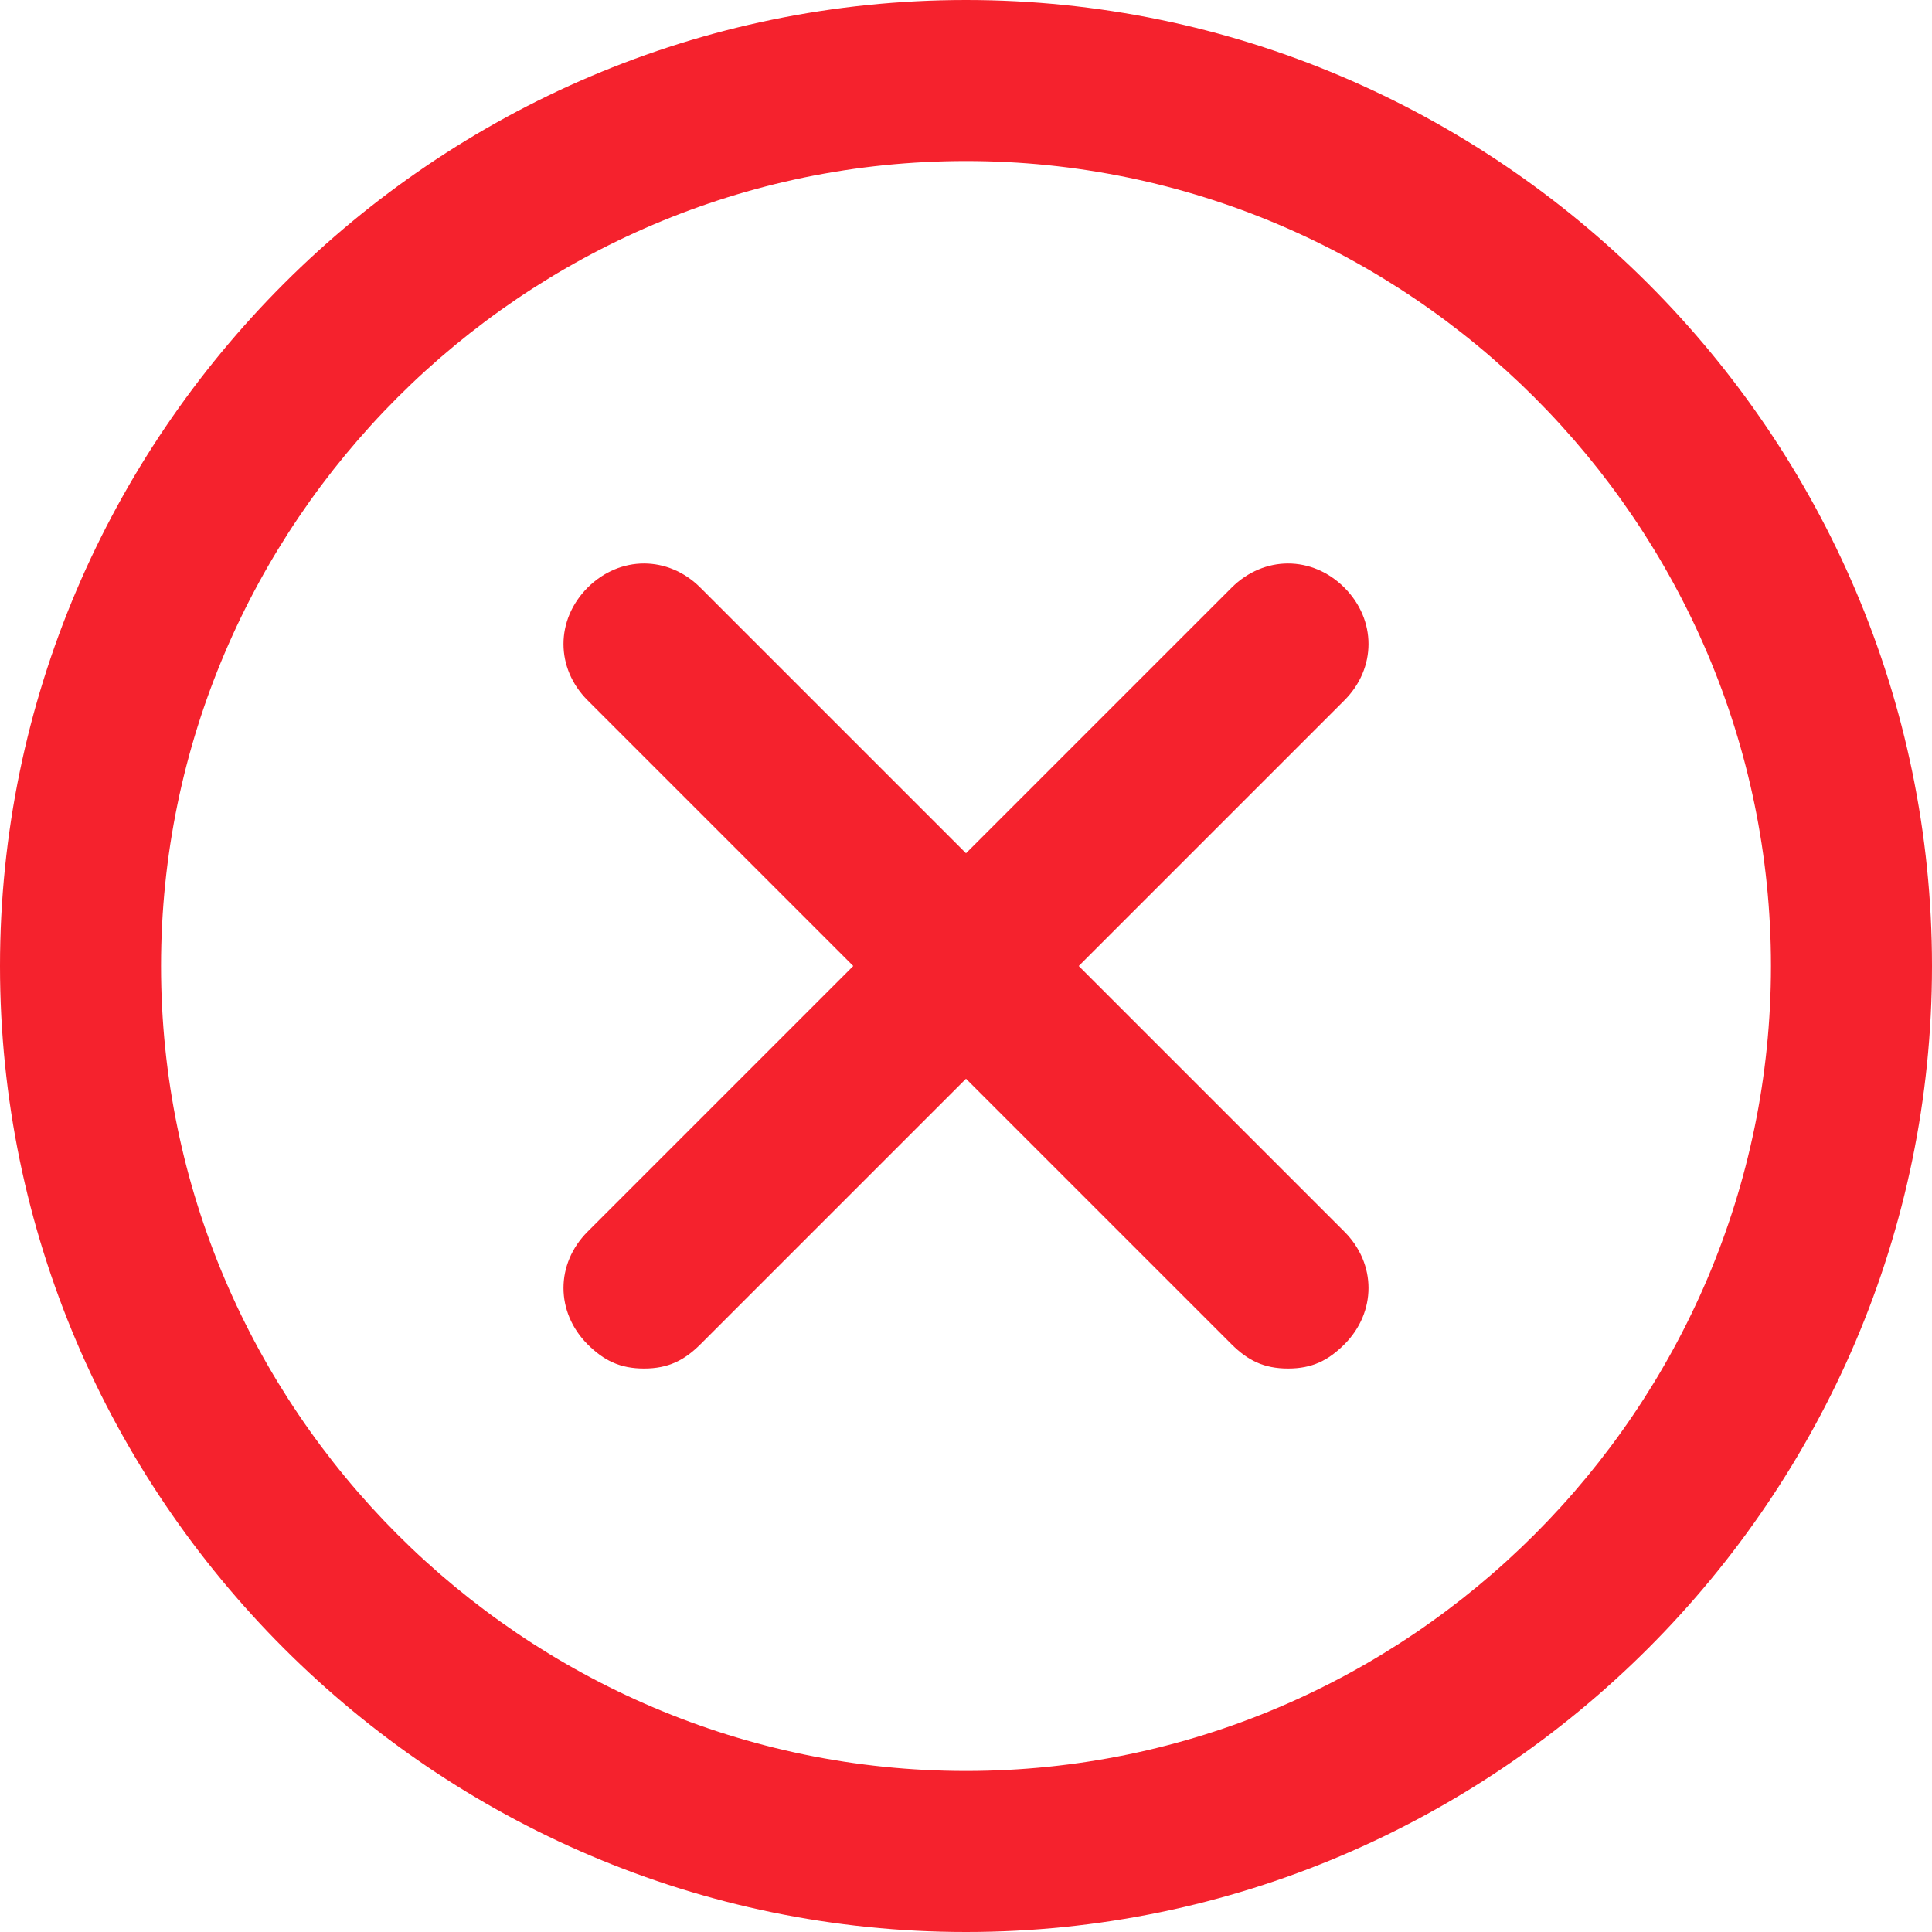 <svg width="20" height="20" viewBox="0 0 20 20" fill="none" xmlns="http://www.w3.org/2000/svg">
<g clip-path="url(#clip0_1153_2864)">
<path d="M10 20C4.5 20 0 15.5 0 10C0 4.5 4.5 0 10 0C15.5 0 20 4.5 20 10C20 15.5 15.5 20 10 20ZM10 1.667C5.417 1.667 1.667 5.417 1.667 10C1.667 14.583 5.417 18.333 10 18.333C14.583 18.333 18.333 14.583 18.333 10C18.333 5.417 14.583 1.667 10 1.667Z" fill="#F5222D"/>
<path d="M6.667 14.167C6.417 14.167 6.25 14.083 6.083 13.917C5.75 13.583 5.75 13.083 6.083 12.75L12.75 6.083C13.084 5.75 13.584 5.75 13.917 6.083C14.25 6.417 14.25 6.917 13.917 7.25L7.25 13.917C7.083 14.083 6.917 14.167 6.667 14.167Z" fill="#F5222D"/>
<path d="M13.334 14.167C13.084 14.167 12.917 14.083 12.75 13.917L6.083 7.25C5.75 6.917 5.75 6.417 6.083 6.083C6.417 5.75 6.917 5.75 7.25 6.083L13.917 12.75C14.25 13.083 14.25 13.583 13.917 13.917C13.75 14.083 13.584 14.167 13.334 14.167Z" fill="#F5222D"/>
</g>
<defs>
<clipPath id="clip0_1153_2864">
<rect width="20" height="20" fill="white"/>
</clipPath>
</defs>
</svg>
